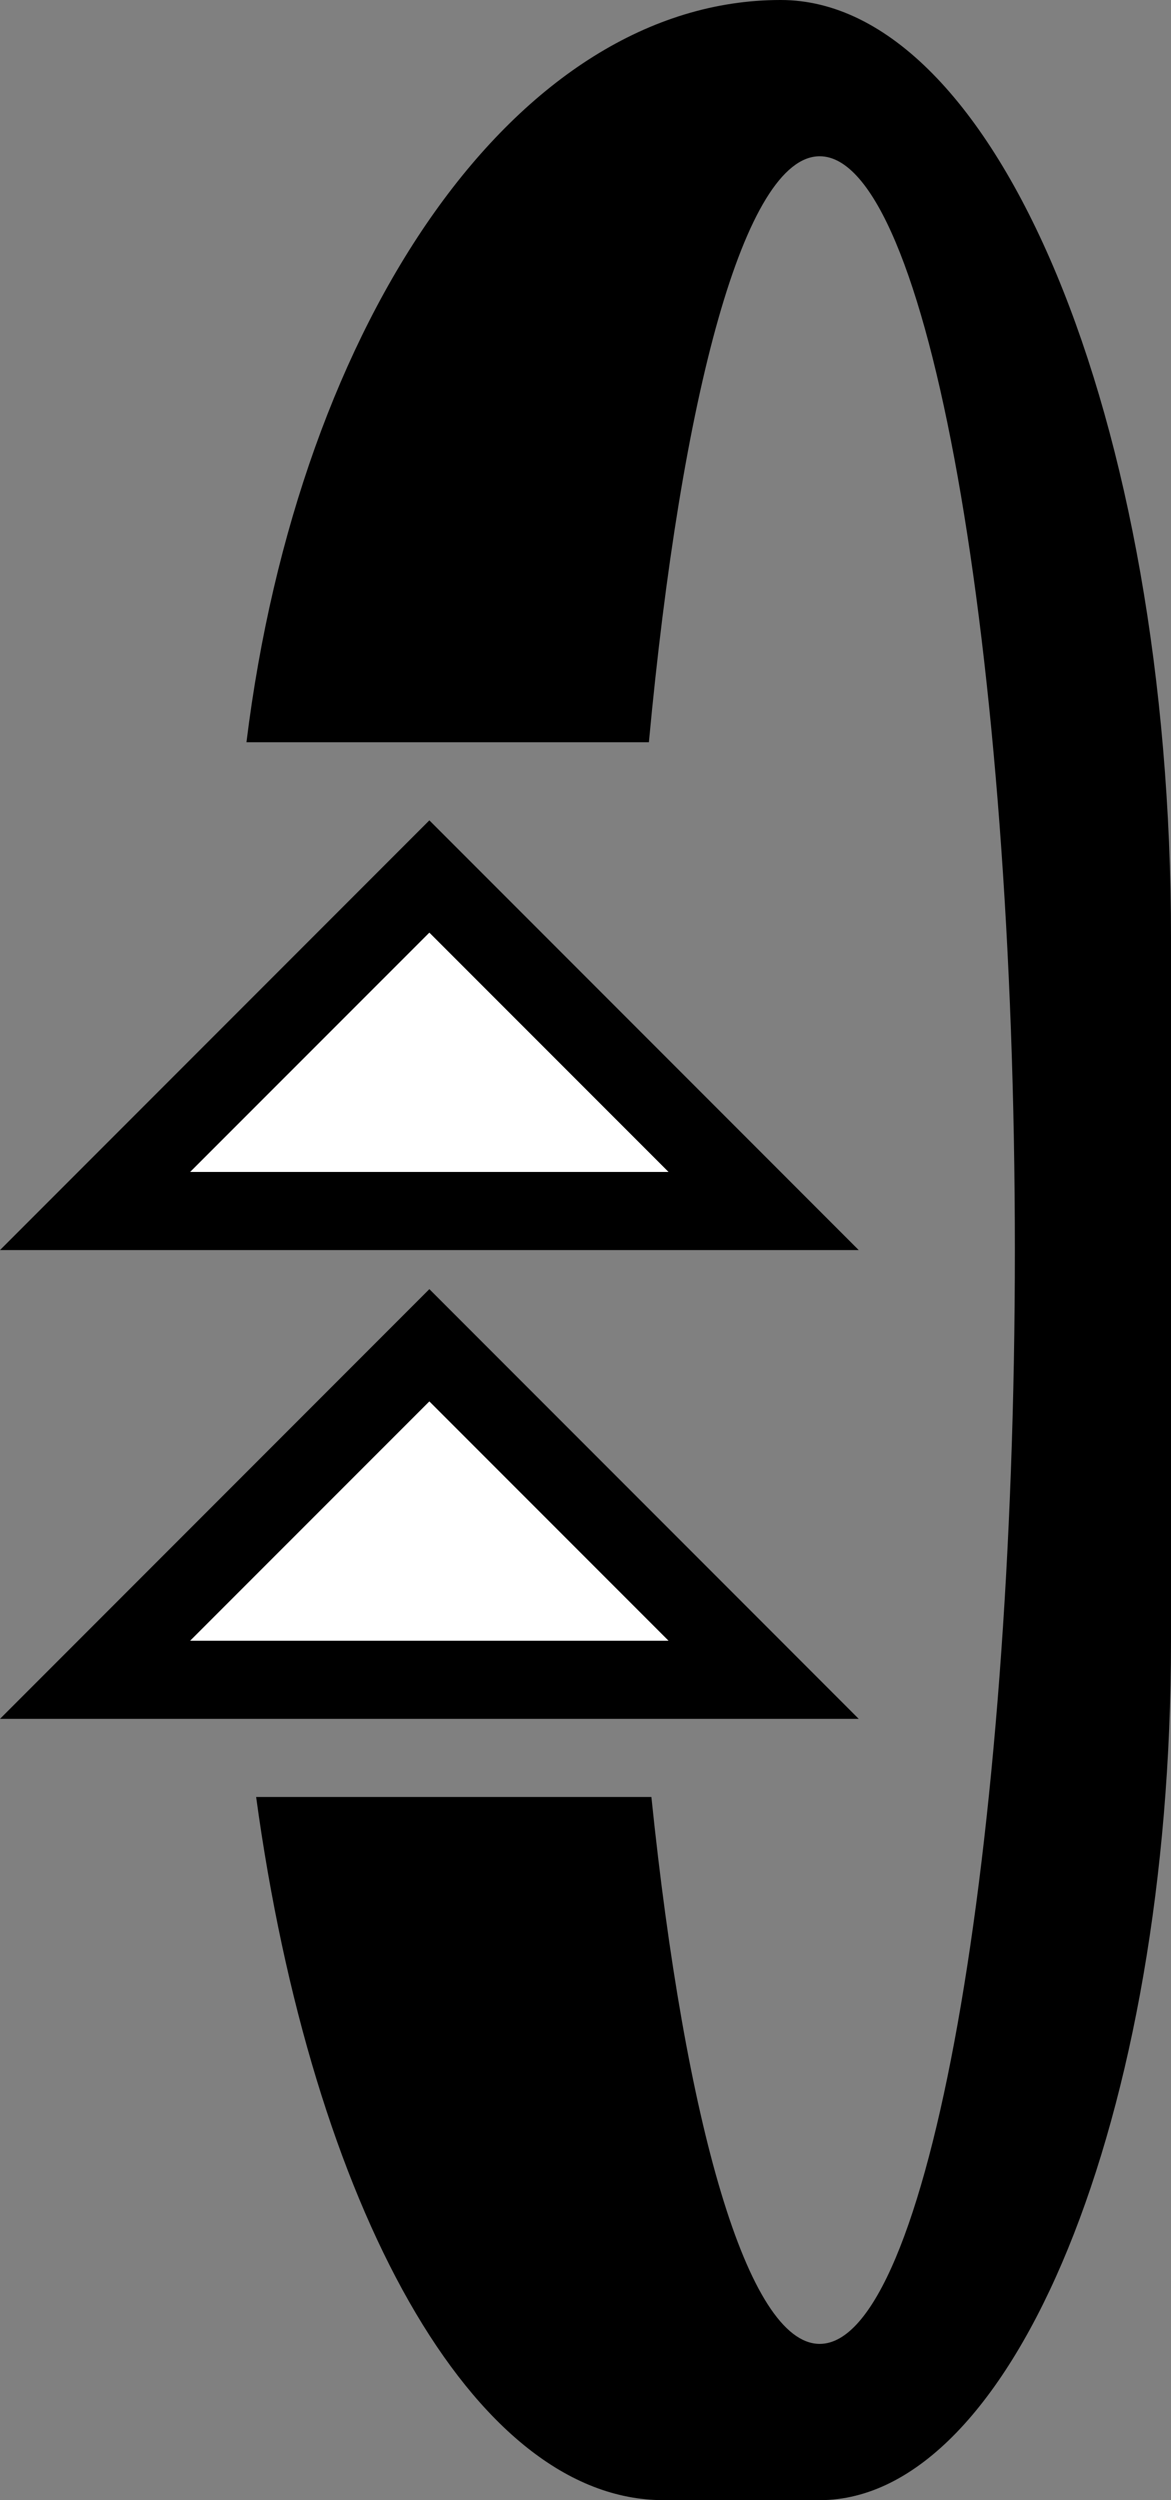 <svg xmlns="http://www.w3.org/2000/svg" version="1.0" width="15" height="32"><rect width="100%" height="100%" fill="#808080" stroke="none"/><path d="M5.5 10.5L11 16H0l5.5-5.5zm0 1.438L2.437 15h6.126L5.5 11.937z"/><path d="M10 0c2.761 0 5 5.373 5 12v9c0 6.075-2.015 11-4.5 11h-2c-2.448 0-4.505-3.775-5.219-9h5.063c.431 4.176 1.232 7 2.156 7 1.38 0 2.5-6.268 2.5-14S11.88 2 10.5 2c-.96 0-1.773 3.047-2.188 7.5H3.157C3.828 4.071 6.634 0 10 0z"/><path d="M5.5 11.938L8.563 15H2.436L5.5 11.937z" fill="#fff"/><path d="M5.5 16.5L11 22H0l5.5-5.5zm0 1.438L2.437 21h6.126L5.5 17.937z"/><path d="M5.5 17.938L8.563 21H2.436L5.5 17.937z" fill="#fff"/></svg>